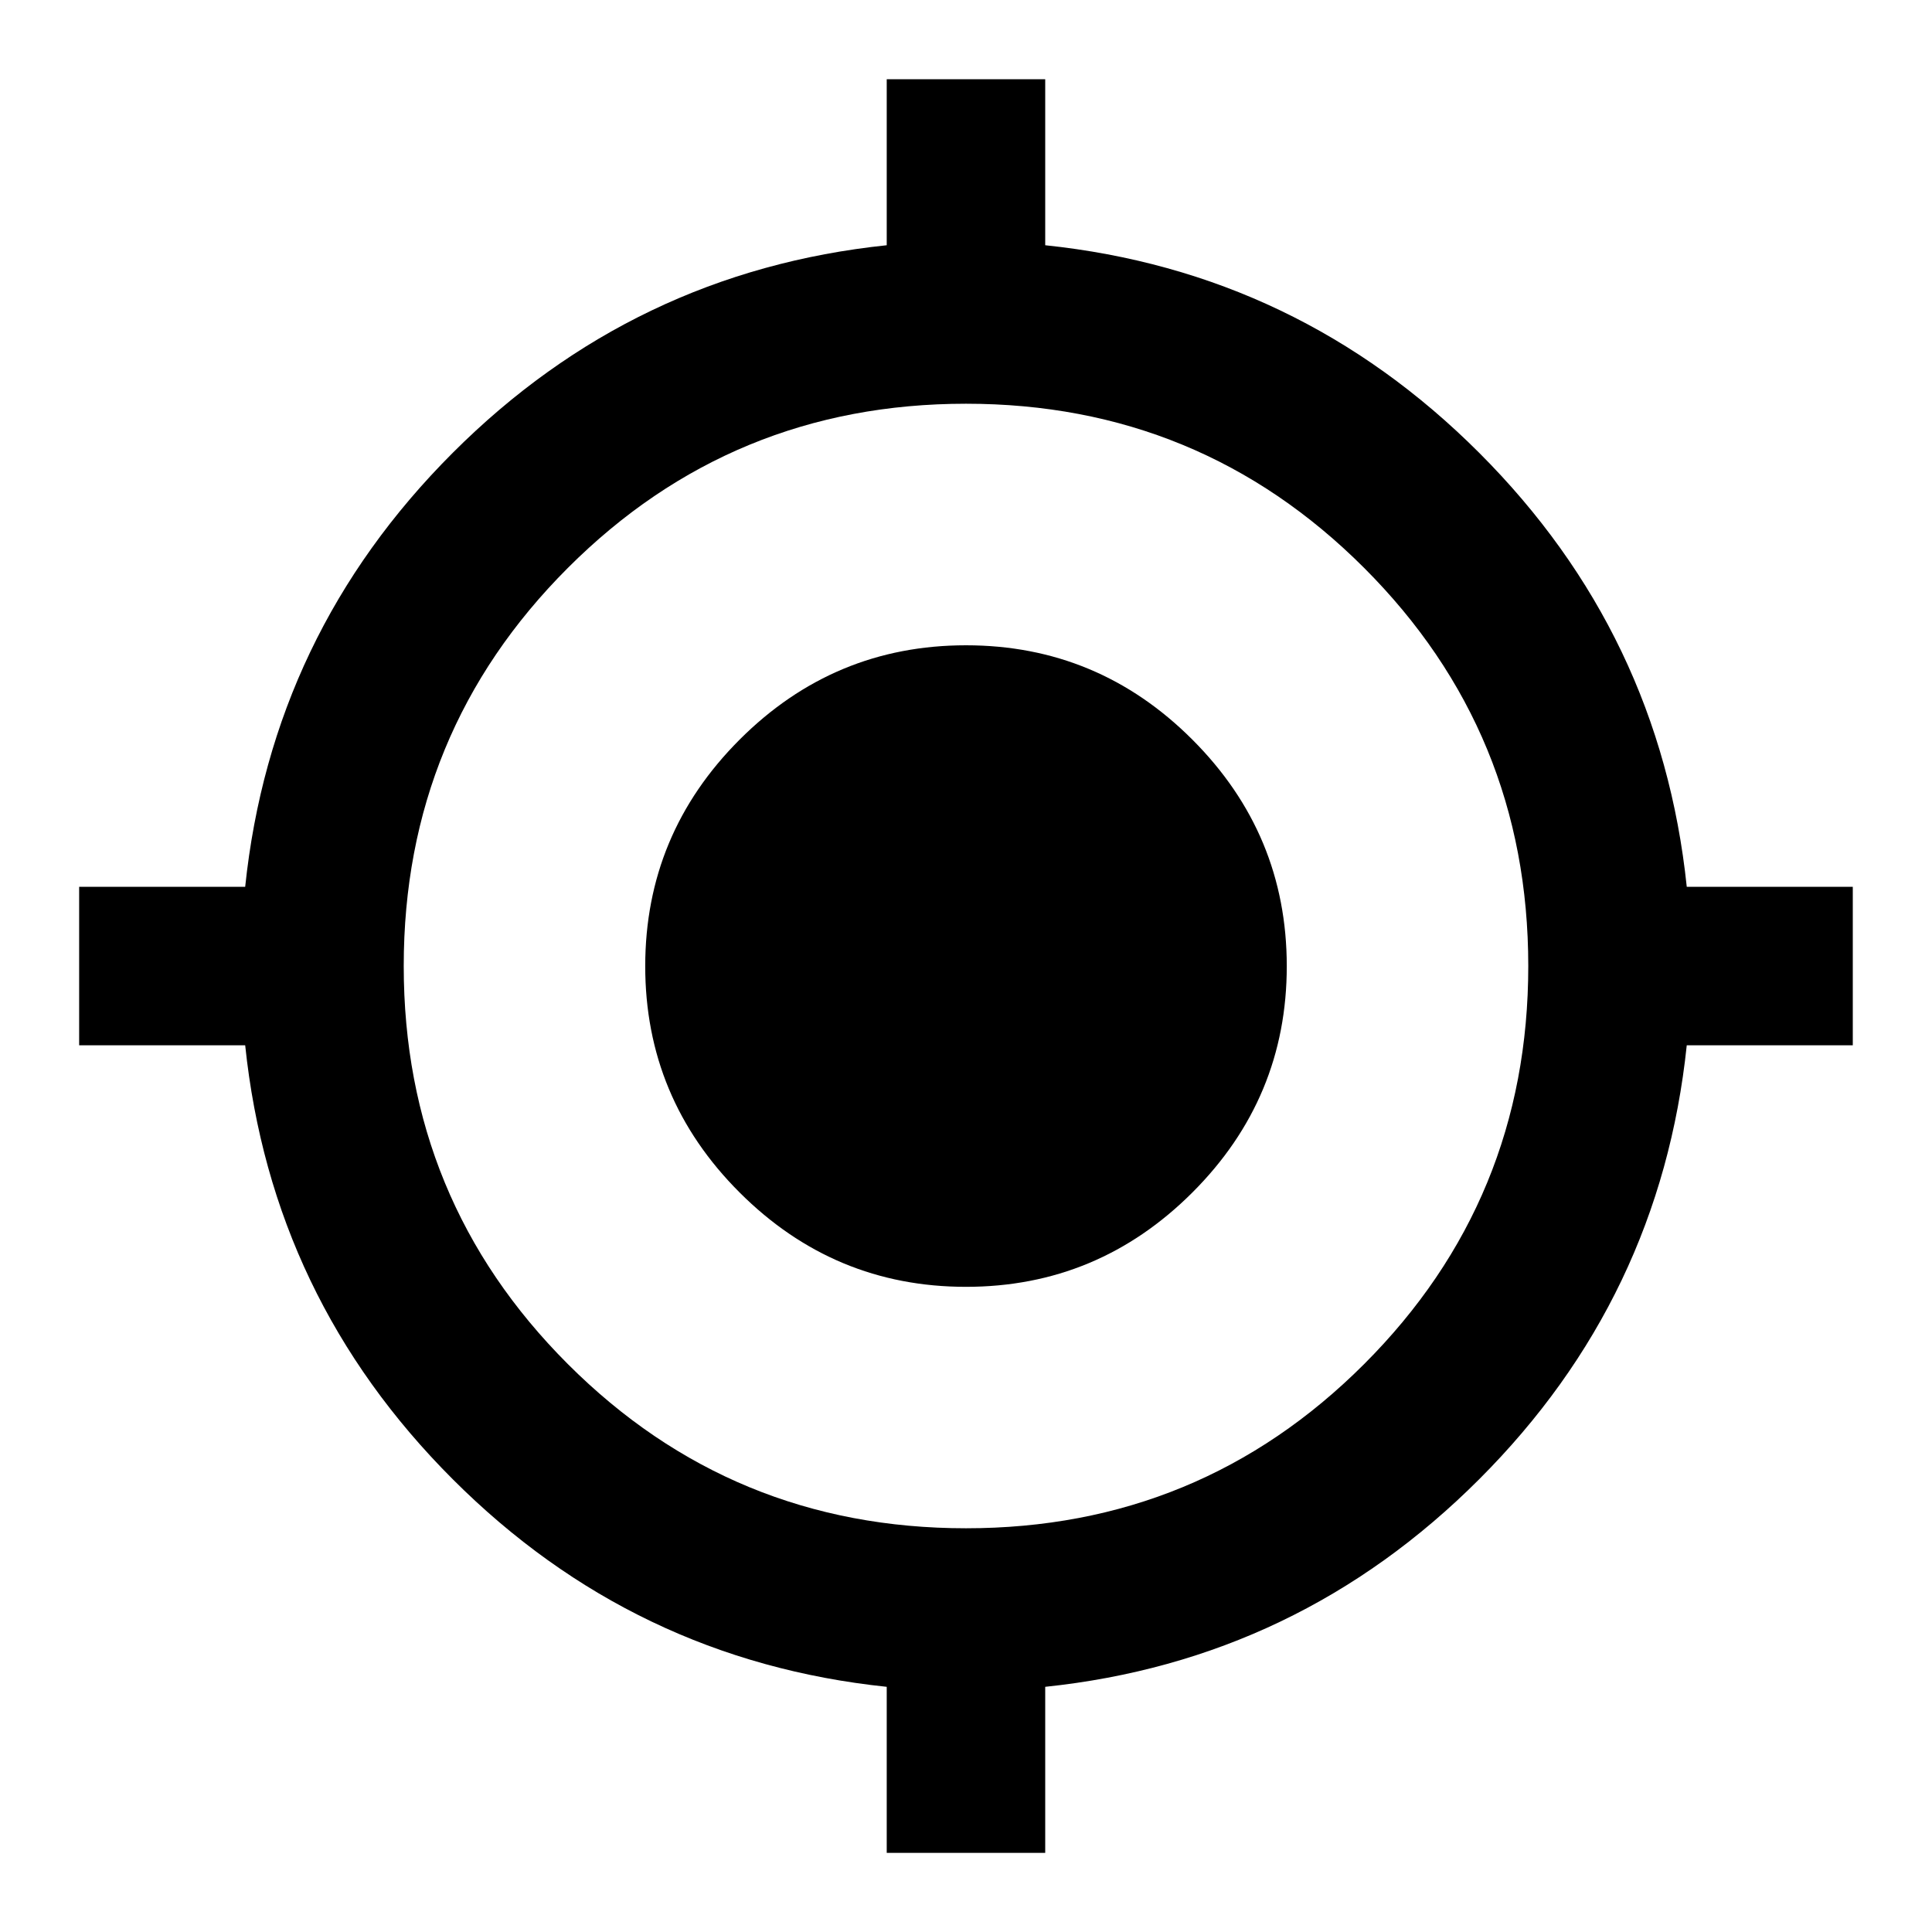 <?xml version="1.0" encoding="utf-8"?>
<!-- Generated by IcoMoon.io -->
<!DOCTYPE svg PUBLIC "-//W3C//DTD SVG 1.1//EN" "http://www.w3.org/Graphics/SVG/1.1/DTD/svg11.dtd">
<svg version="1.1" xmlns="http://www.w3.org/2000/svg" xmlns:xlink="http://www.w3.org/1999/xlink" width="32" height="32" viewBox="0 0 32 32">
<path d="M16 25.313q3.875 0 6.594-2.719t2.719-6.594-2.719-6.594-6.594-2.719-6.594 2.719-2.719 6.594 2.719 6.594 6.594 2.719zM27.938 14.688h2.75v2.625h-2.75q-0.438 4.188-3.438 7.188t-7.188 3.438v2.75h-2.625v-2.75q-4.188-0.438-7.188-3.438t-3.438-7.188h-2.75v-2.625h2.75q0.438-4.188 3.438-7.188t7.188-3.438v-2.75h2.625v2.75q4.188 0.438 7.188 3.438t3.438 7.188zM16 10.688q2.188 0 3.75 1.563t1.563 3.75-1.563 3.75-3.75 1.563-3.75-1.563-1.563-3.75 1.563-3.75 3.75-1.563z"></path>
</svg>
